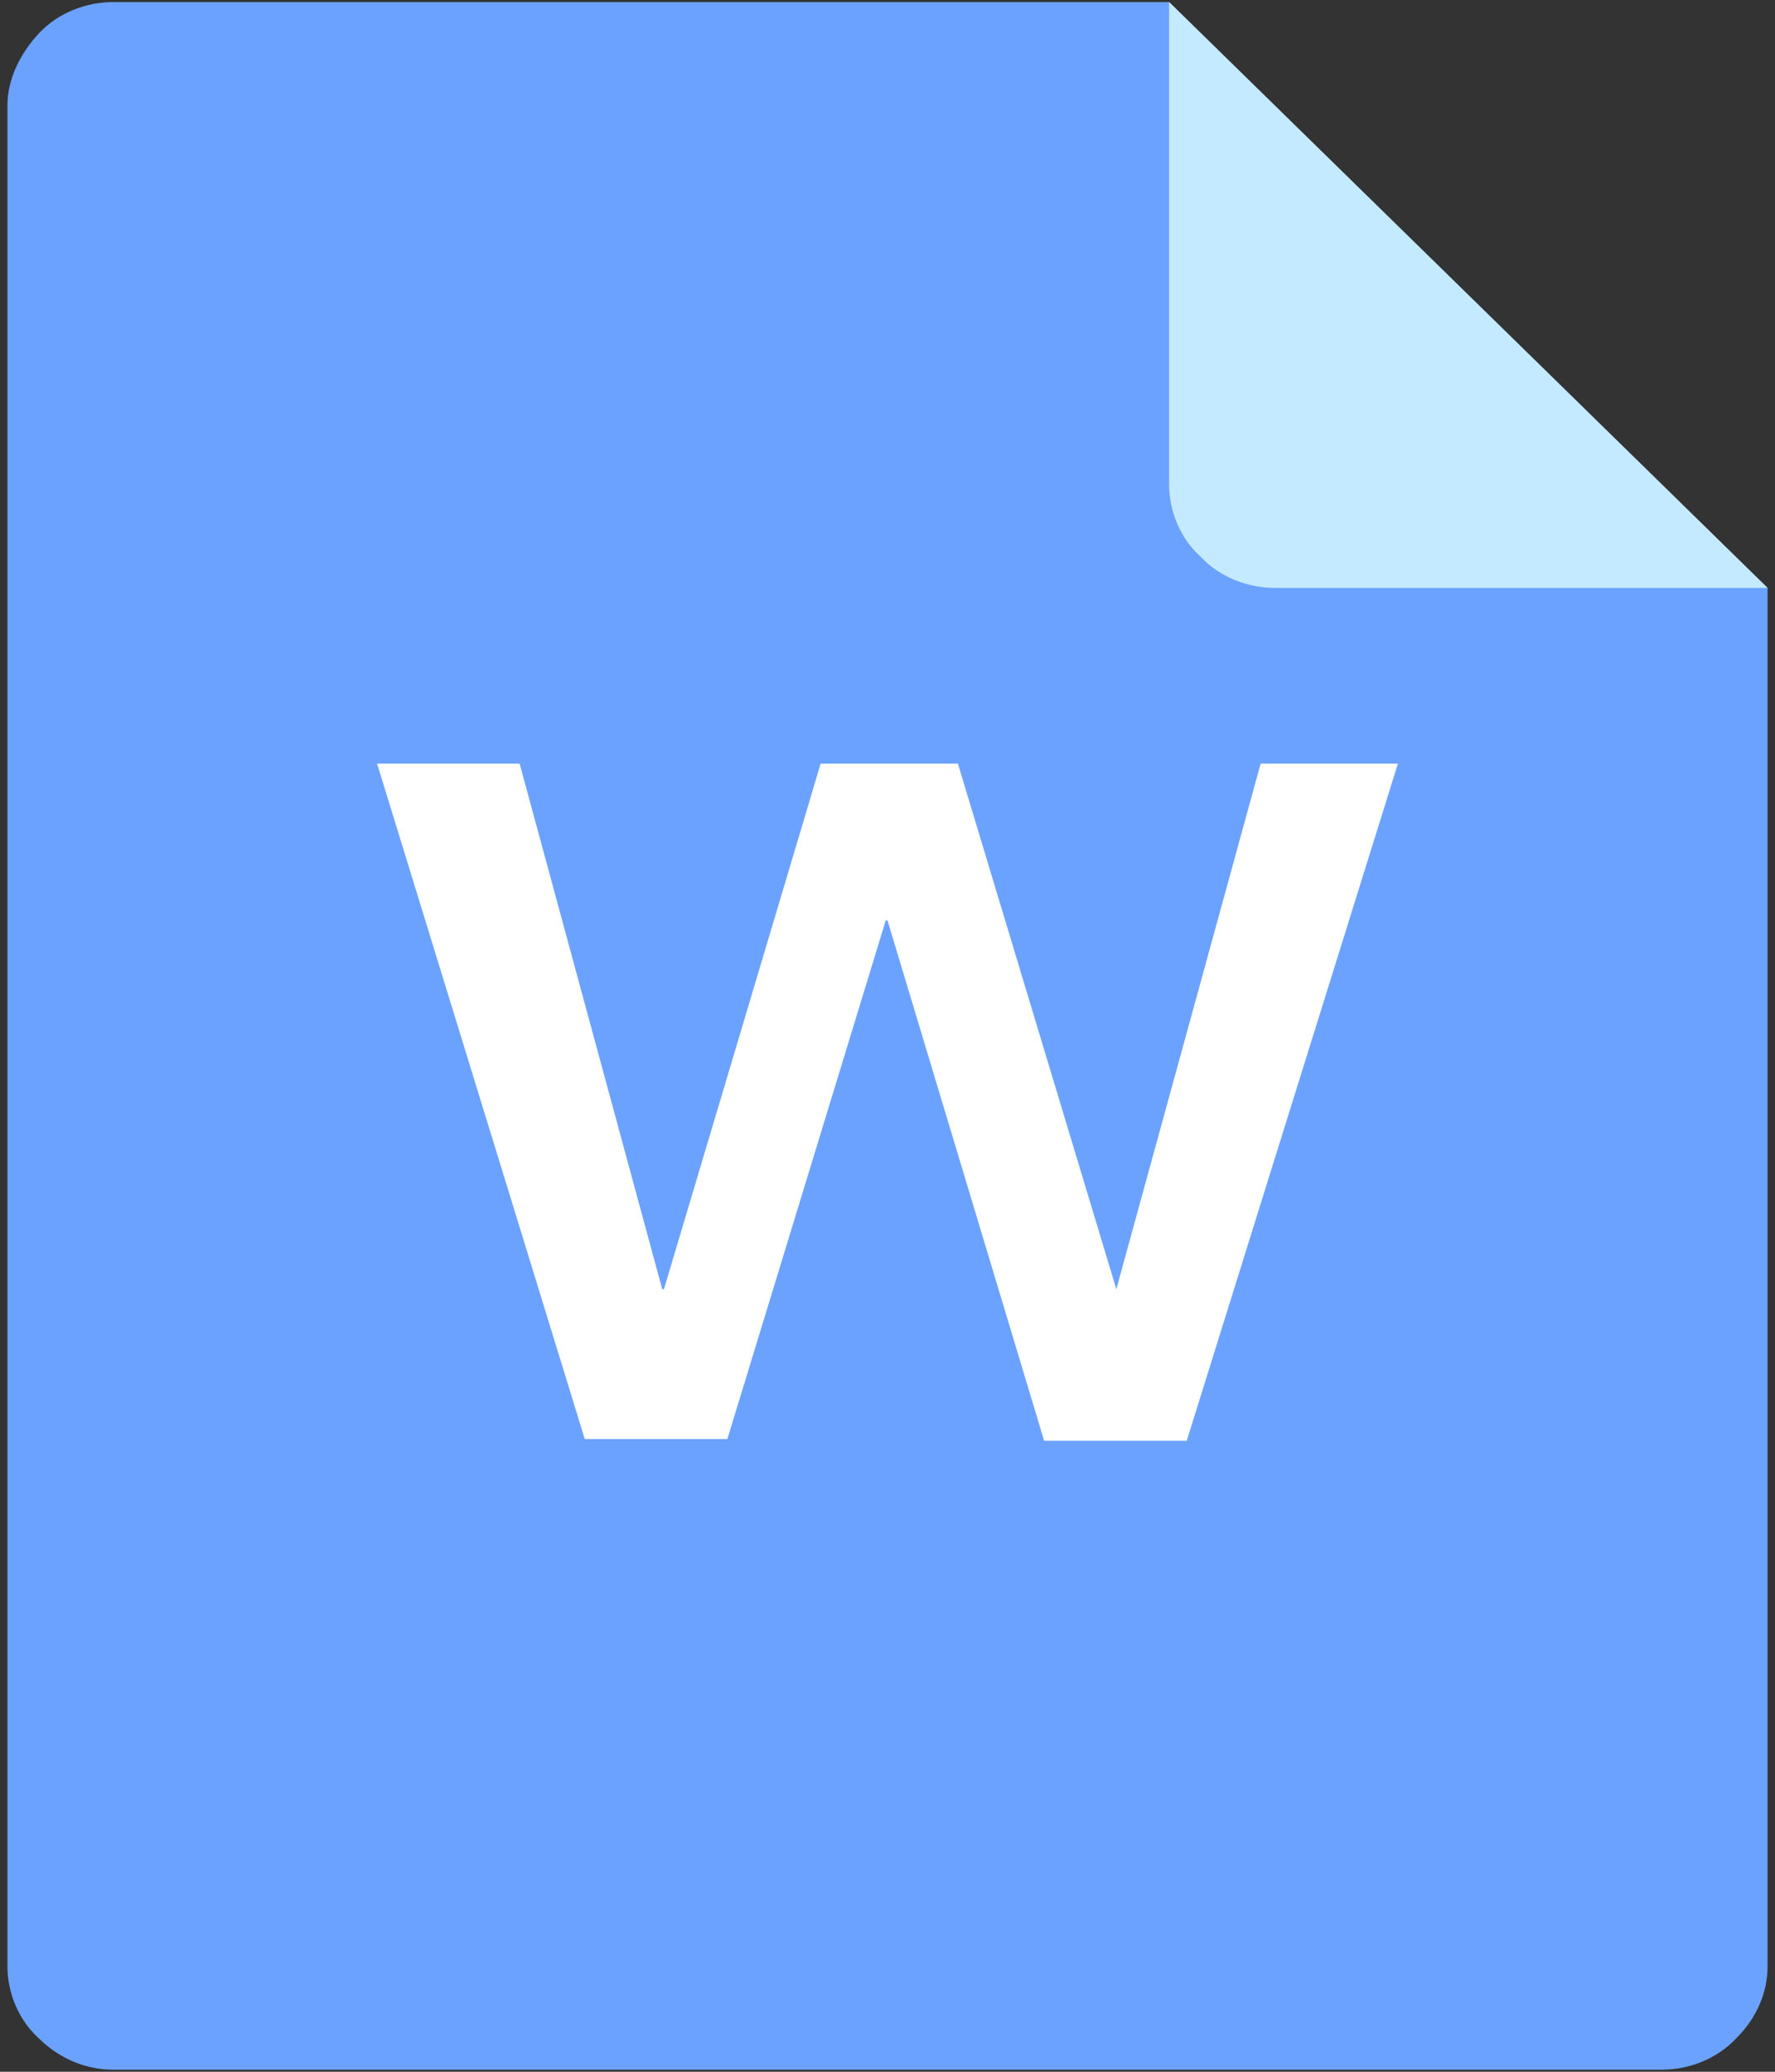 <?xml version="1.0" encoding="UTF-8"?>
<svg width="36px" height="42px" viewBox="0 0 36 42" version="1.1" xmlns="http://www.w3.org/2000/svg" xmlns:xlink="http://www.w3.org/1999/xlink">
    <rect x="0" y="0" width="36" height="42" fill="#333333" stroke="none"/>
    <!-- Generator: Sketch 54 (76480) - https://sketchapp.com -->
    <title>word复制 3</title>
    <desc>Created with Sketch.</desc>
    <g id="Page-1" stroke="none" stroke-width="1" fill="none" fill-rule="evenodd">
        <g id="1-3-1-反馈详情-（已回复）" transform="translate(-1139, -740)">
            <g id="word复制-3" transform="translate(1139, 740)">
                <path d="M2.293,0.042 C1.758,0.042 1.187,0.252 0.794,0.671 C0.401,1.09 0.151,1.614 0.151,2.138 L0.151,39.862 C0.151,40.386 0.366,40.945 0.794,41.329 C1.222,41.748 1.758,41.958 2.293,41.958 L33.707,41.958 C34.242,41.958 34.813,41.748 35.206,41.329 C35.634,40.91 35.849,40.386 35.849,39.862 L35.849,11.918 L23.712,0.042 L2.293,0.042 Z" id="路径" fill="#6CA2FF"></path>
                <path d="M35.849,11.918 L25.853,11.918 C25.318,11.918 24.747,11.709 24.354,11.29 C23.926,10.905 23.712,10.347 23.712,9.823 L23.712,0.042 L35.849,11.918 Z" id="路径" fill="#C4EAFF"></path>
                <polygon id="路径" fill="#FFFFFF" points="7.648 15.481 10.539 15.481 13.431 26.135 13.466 26.135 16.644 15.481 19.428 15.481 22.641 26.135 25.568 15.481 28.352 15.481 24.069 29.208 21.177 29.208 18 18.66 17.964 18.66 14.752 29.173 11.86 29.173"></polygon>
            </g>
        </g>
    </g>
</svg>